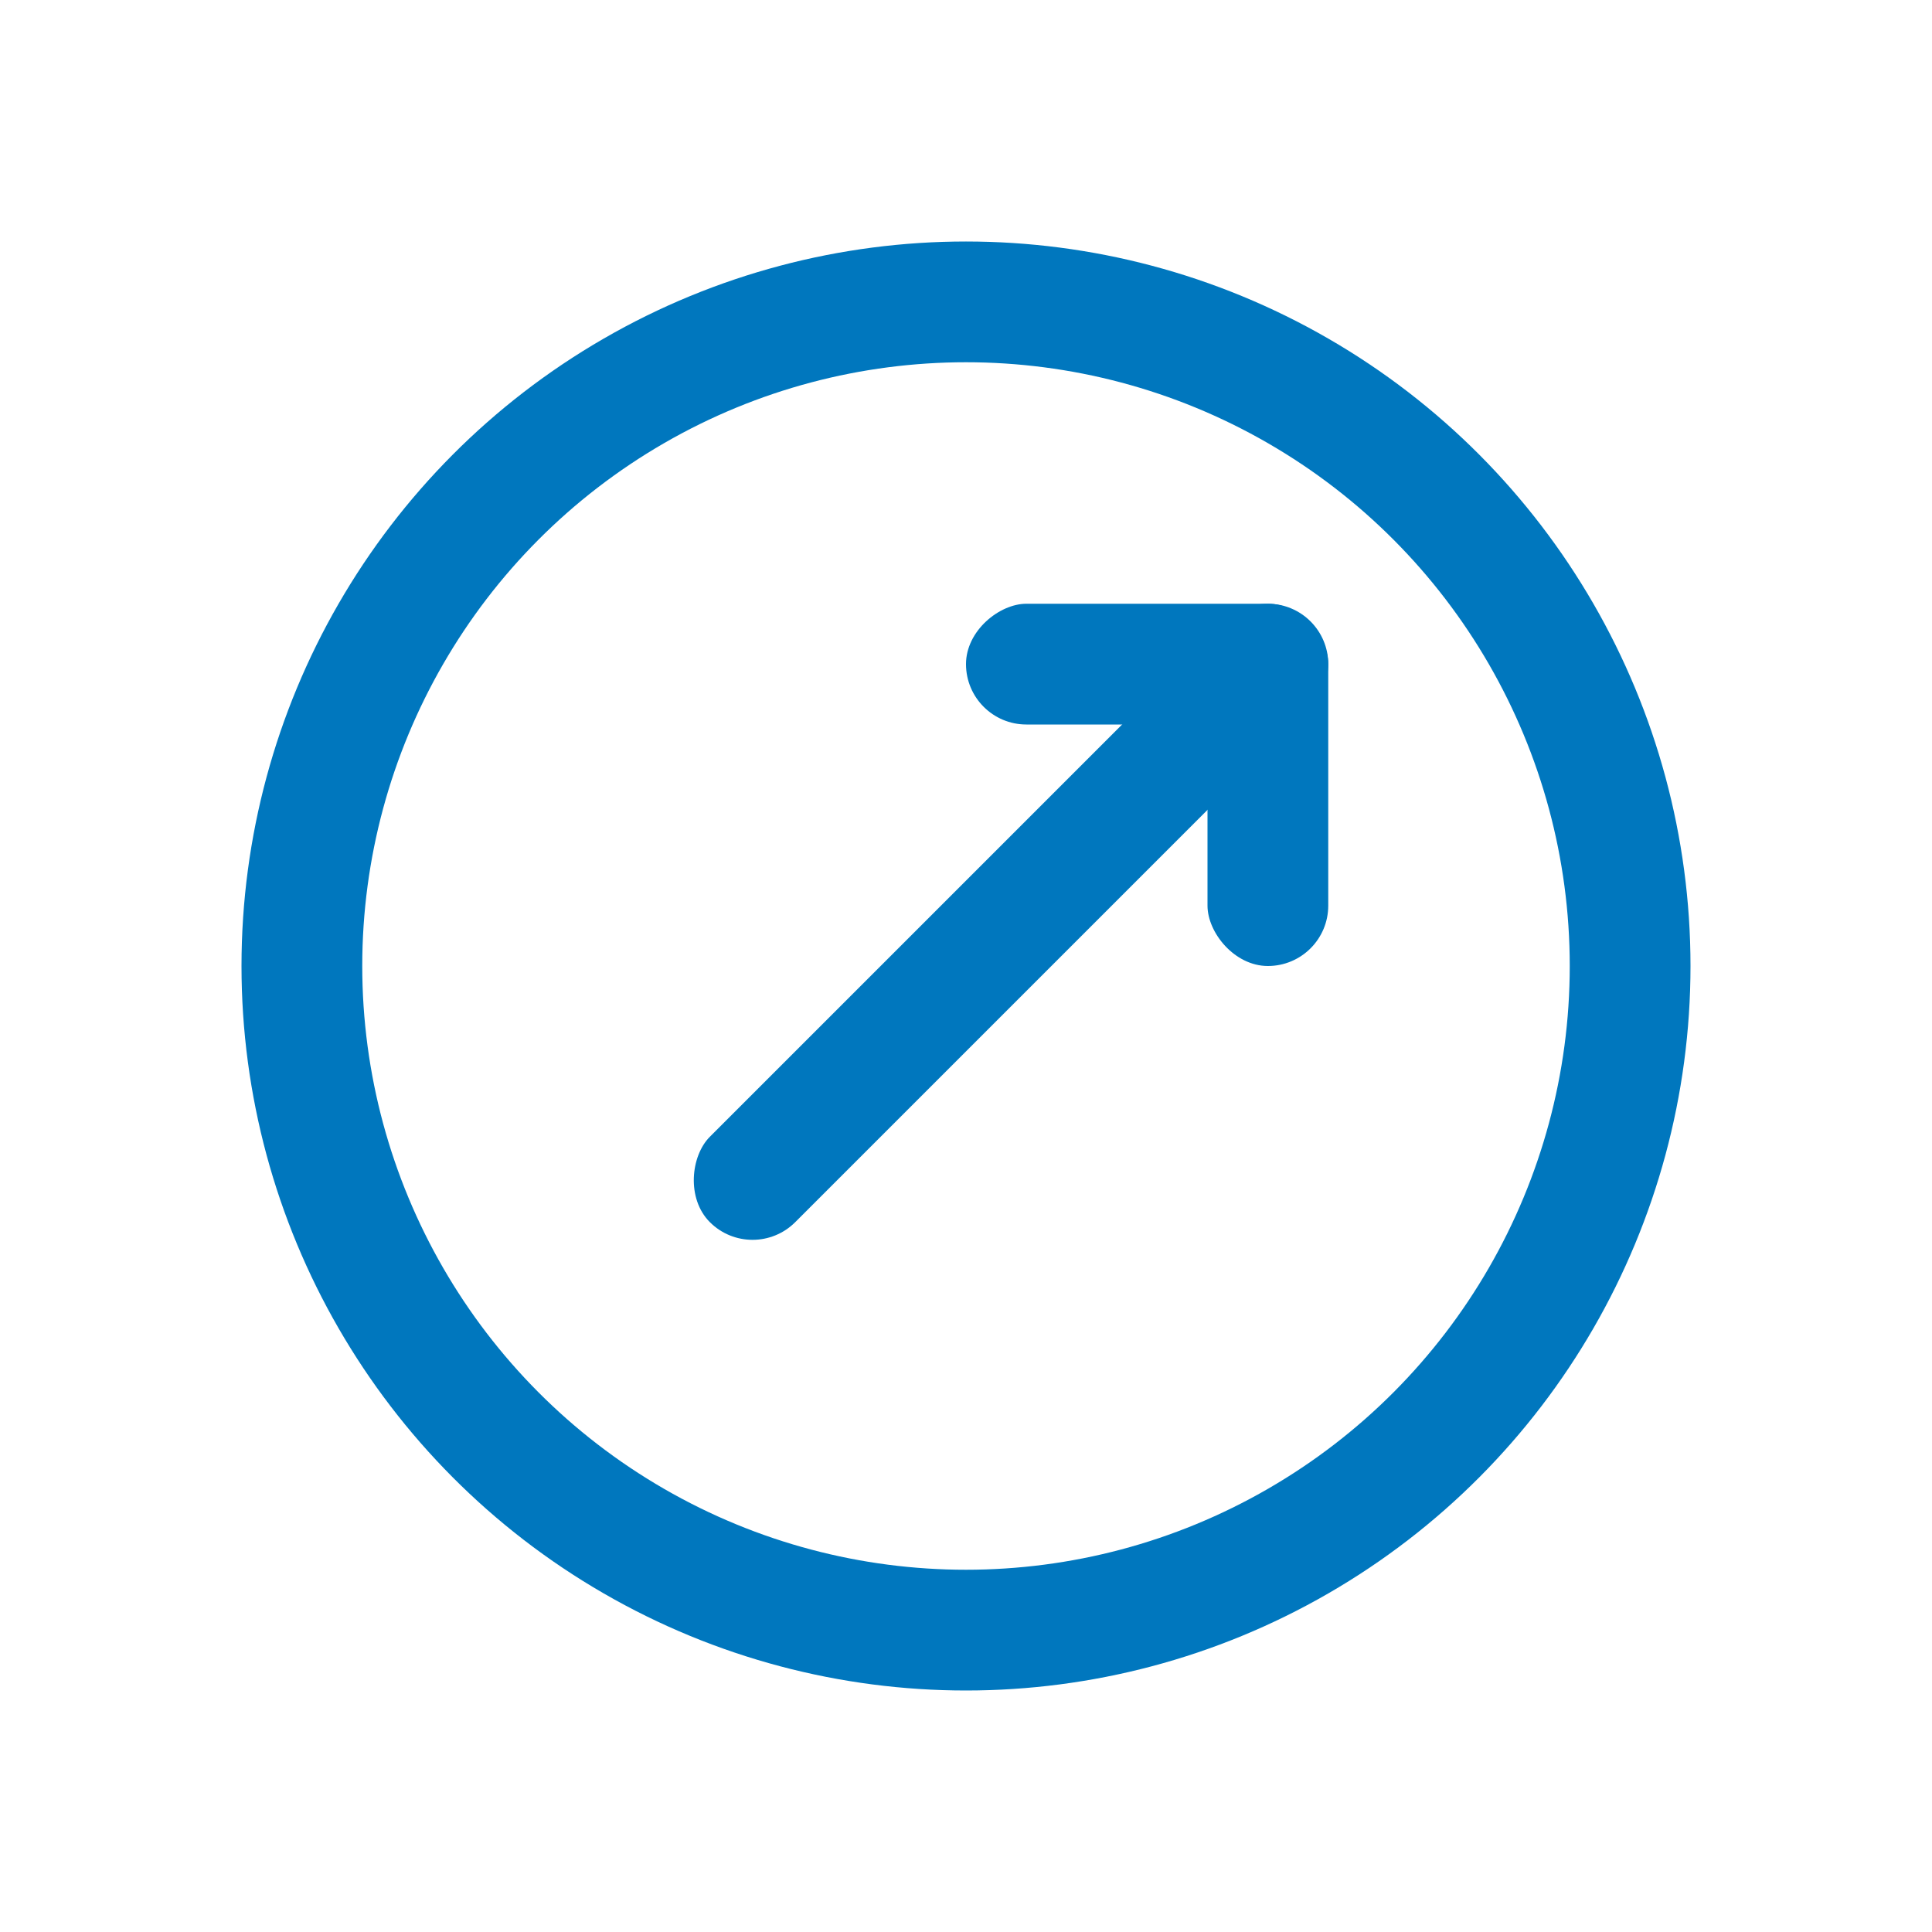 <?xml version="1.0" encoding="UTF-8"?>
<svg width="16px" height="16px" viewBox="0 0 16 16" version="1.1" xmlns="http://www.w3.org/2000/svg" xmlns:xlink="http://www.w3.org/1999/xlink">
    <title>lm_new_windows_16x16</title>
    <g id="lm_new_windows_16x16" stroke="none" stroke-width="1" fill="none" fill-rule="evenodd">
        <circle id="Oval-2" stroke="#0077BE" cx="8" cy="8" r="5.5"></circle>
        <rect id="Rectangle" fill="#0077BE" transform="translate(10.5, 6.5) rotate(-360) translate(-10.5, -6.5) " x="10" y="5" width="1" height="3" rx="0.5"></rect>
        <rect id="Rectangle" fill="#0077BE" transform="translate(9.5, 5.5) rotate(-270) translate(-9.5, -5.5) " x="9" y="4" width="1" height="3" rx="0.5"></rect>
        <rect id="Rectangle" fill="#0077BE" transform="translate(8, 8) rotate(-315) translate(-8, -8) " x="7.5" y="5" width="1" height="6" rx="0.5"></rect>
    </g>
</svg>